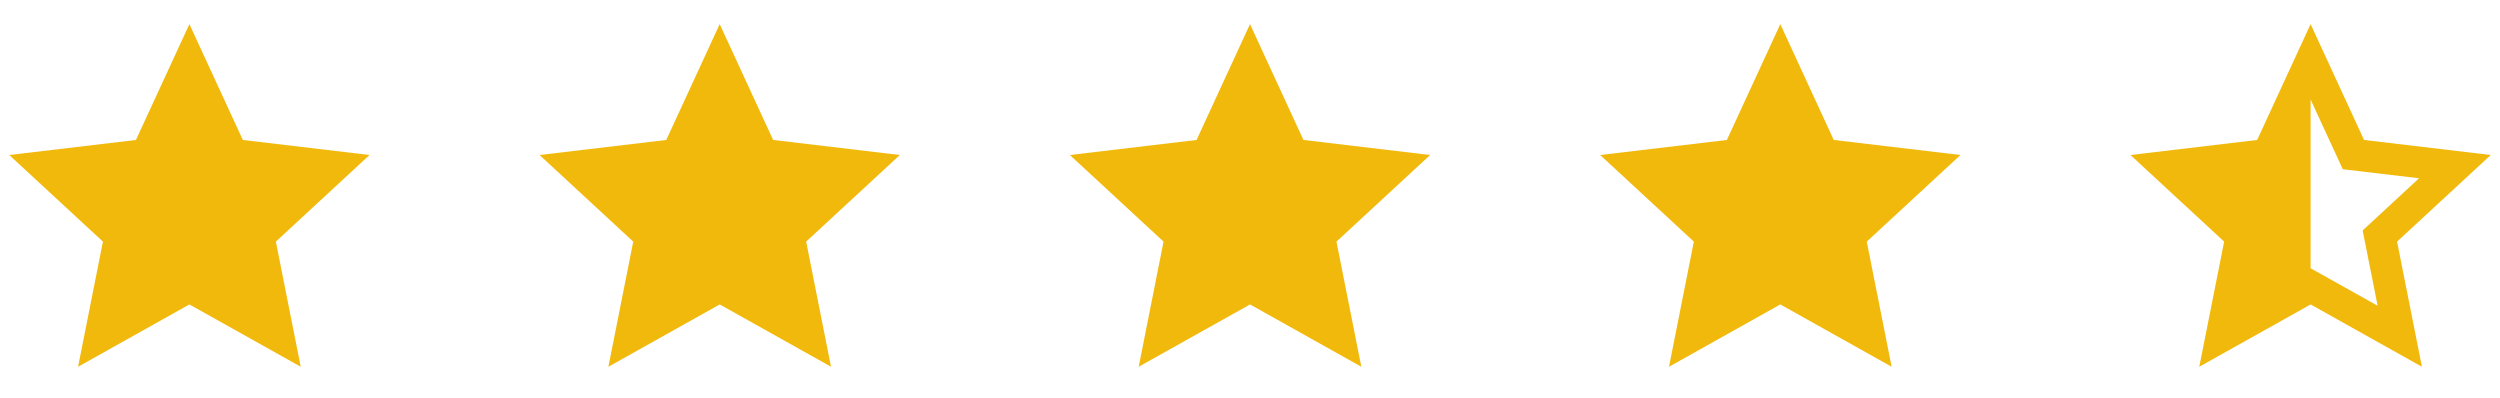 <svg width="132" height="21" fill="none" xmlns="http://www.w3.org/2000/svg"><path d="M122 14.164l3.539 1.98-.791-3.977 2.978-2.754-4.028-.478L122 5.253v8.91zm0 1.91l-5.878 3.29 1.313-6.607-4.946-4.573 6.689-.794L122 1.274l2.822 6.116 6.689.794-4.946 4.573 1.312 6.607-5.877-3.29zm-112 0l-5.878 3.29 1.313-6.607L.489 8.184l6.69-.794L10 1.274l2.822 6.116 6.689.794-4.946 4.573 1.313 6.607L10 16.074zm28 0l-5.877 3.29 1.312-6.607-4.946-4.573 6.69-.794L38 1.274l2.822 6.116 6.689.794-4.946 4.573 1.313 6.607L38 16.074zm28 0l-5.877 3.29 1.312-6.607-4.946-4.573 6.69-.794L66 1.274l2.822 6.116 6.689.794-4.946 4.573 1.313 6.607L66 16.074zm28 0l-5.877 3.29 1.312-6.607-4.946-4.573 6.69-.794L94 1.274l2.822 6.116 6.689.794-4.946 4.573 1.313 6.607L94 16.074z" fill="#F1B90B"/></svg>